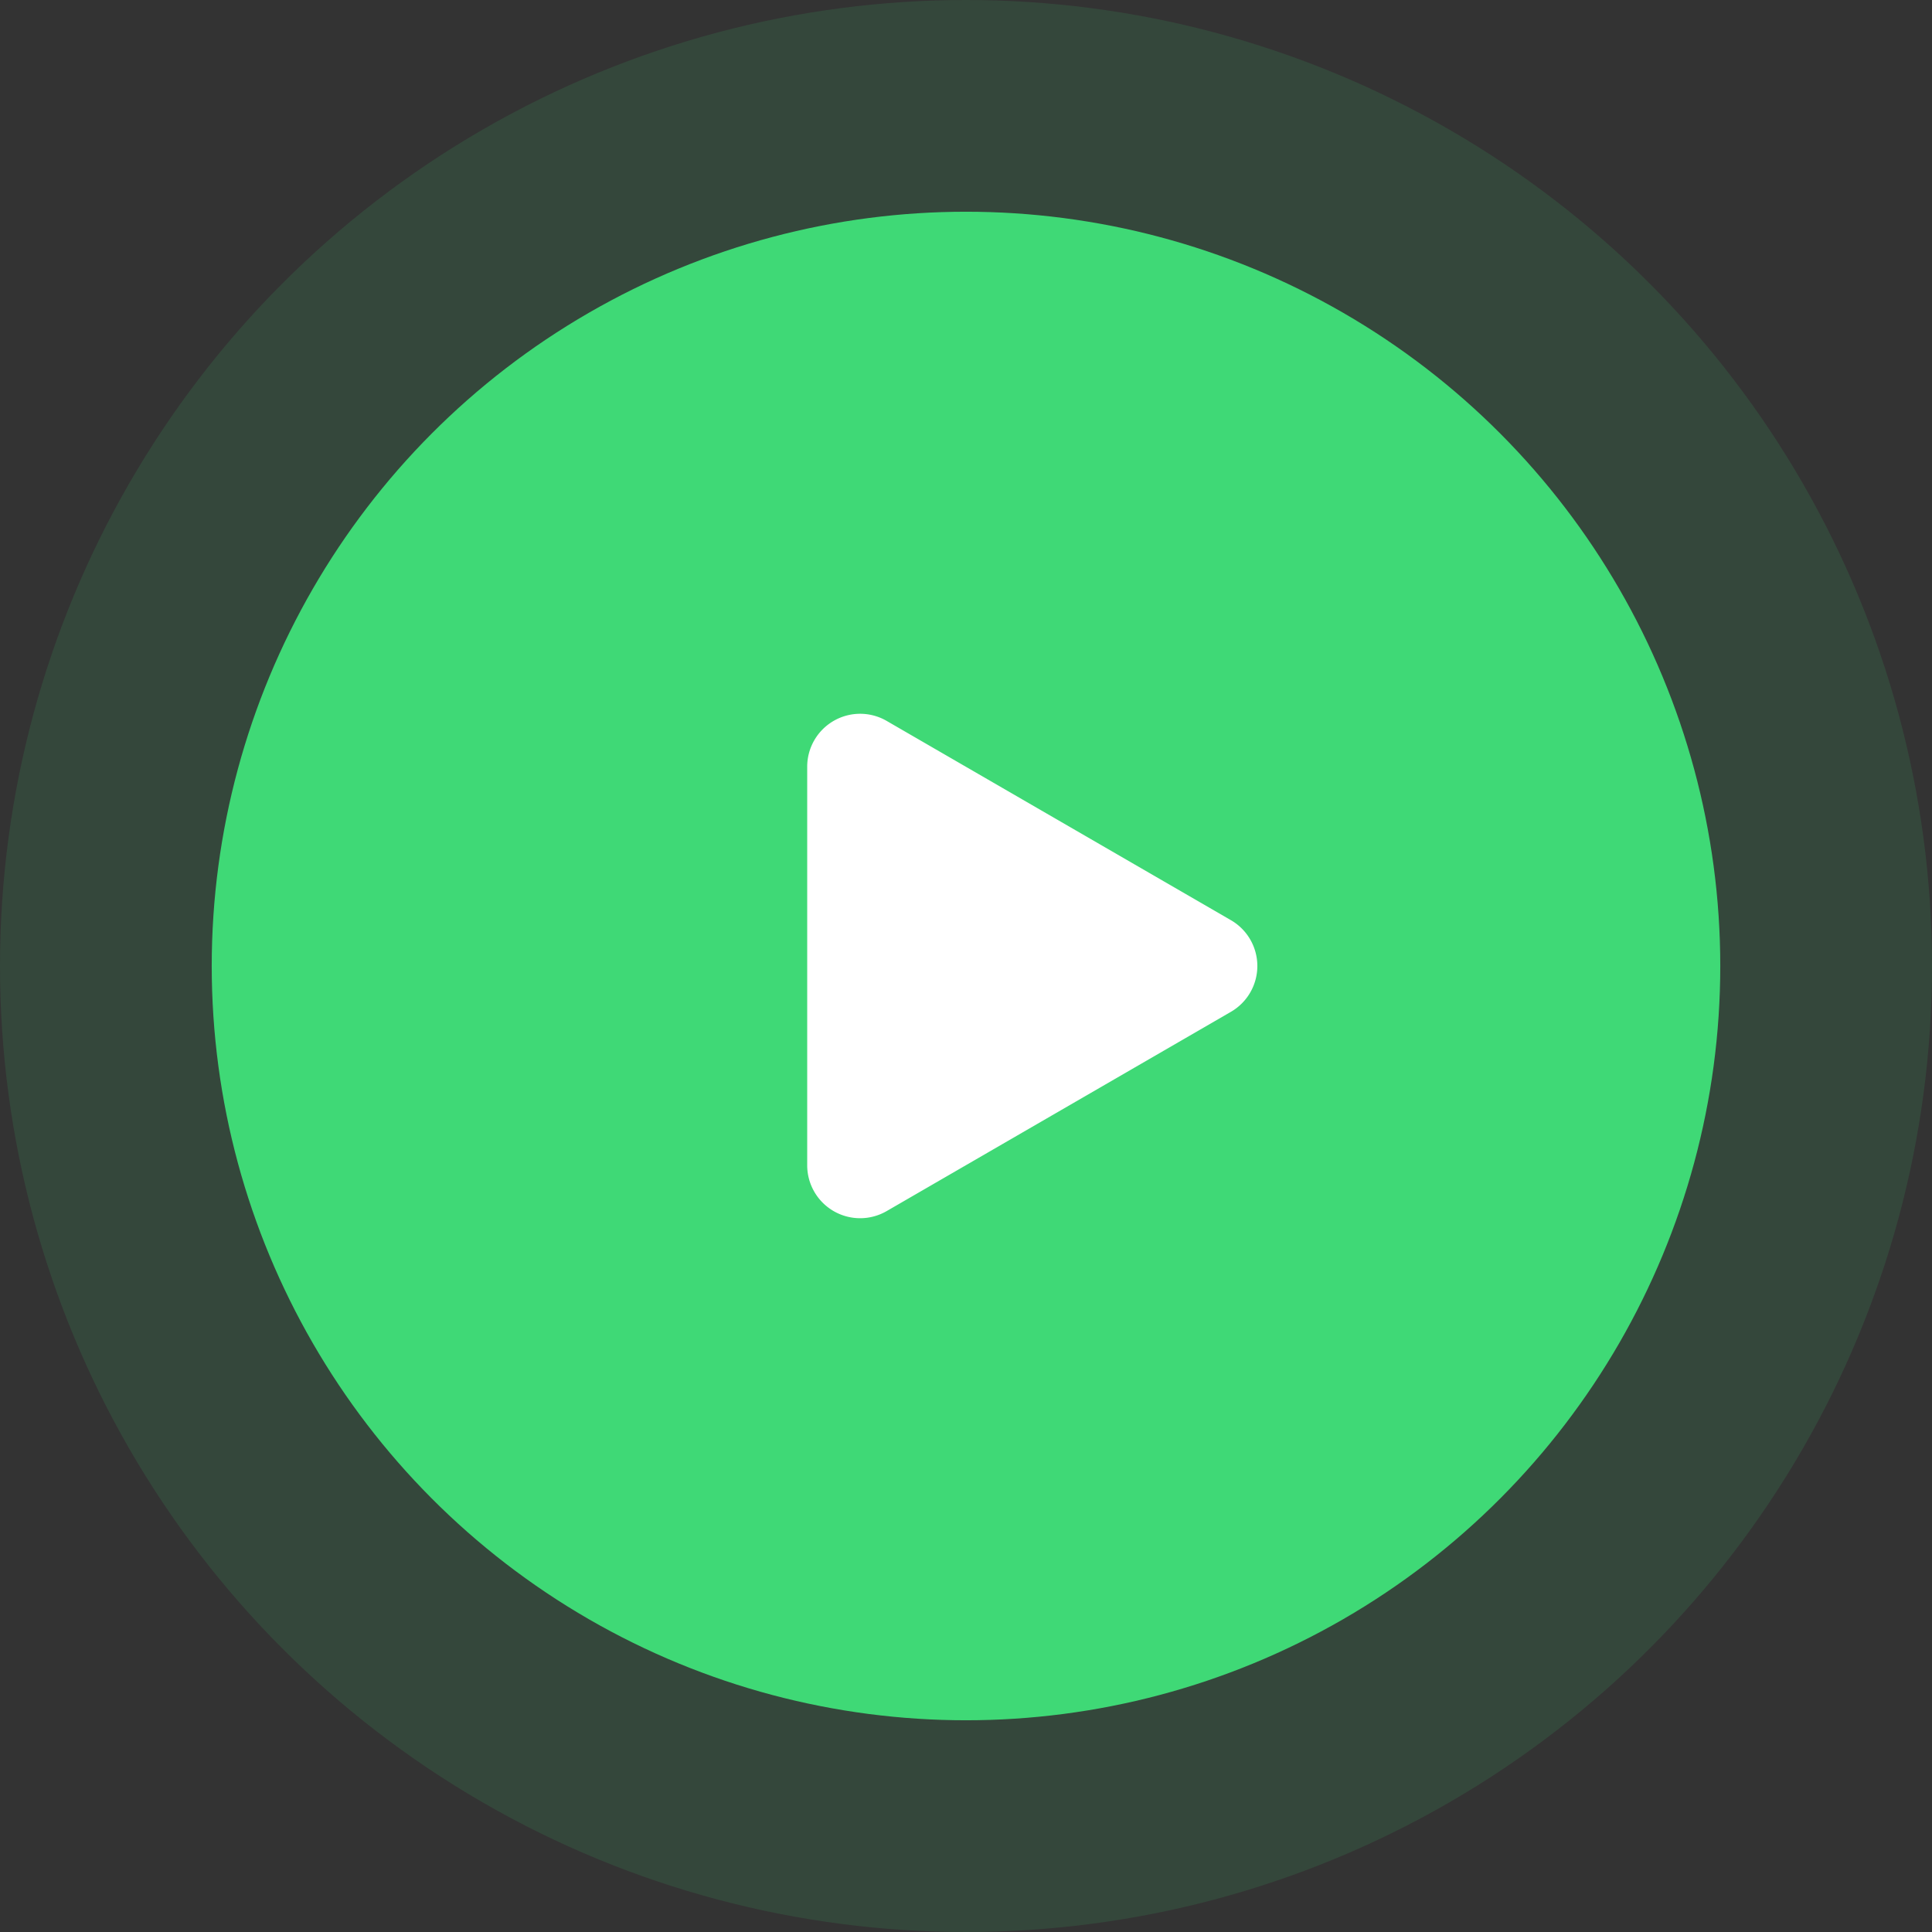 <svg xmlns="http://www.w3.org/2000/svg" width="73" height="73" viewBox="0 0 73 73">
  <rect x="0" y="0" width="73" height="73" fill="#333333" stroke="none"/>
  <g id="Group_71" data-name="Group 71" transform="translate(-171 -188)">
    <g id="Group_70" data-name="Group 70" transform="translate(21 20.748)">
      <circle id="Ellipse_36" data-name="Ellipse 36" cx="28.5" cy="28.5" r="28.5" transform="translate(158 175.252)" fill="#40d876"/>
      <circle id="Ellipse_37" data-name="Ellipse 37" cx="36.5" cy="36.5" r="36.5" transform="translate(150 167.252)" fill="#40d876" opacity="0.12"/>
    </g>
    <path id="Polygon_1" data-name="Polygon 1" d="M9.269,2.99a2,2,0,0,1,3.462,0L20.262,16a2,2,0,0,1-1.731,3H3.469a2,2,0,0,1-1.731-3Z" transform="translate(220.5 213.5) rotate(90)" fill="#fff"/>
  </g>
</svg>

